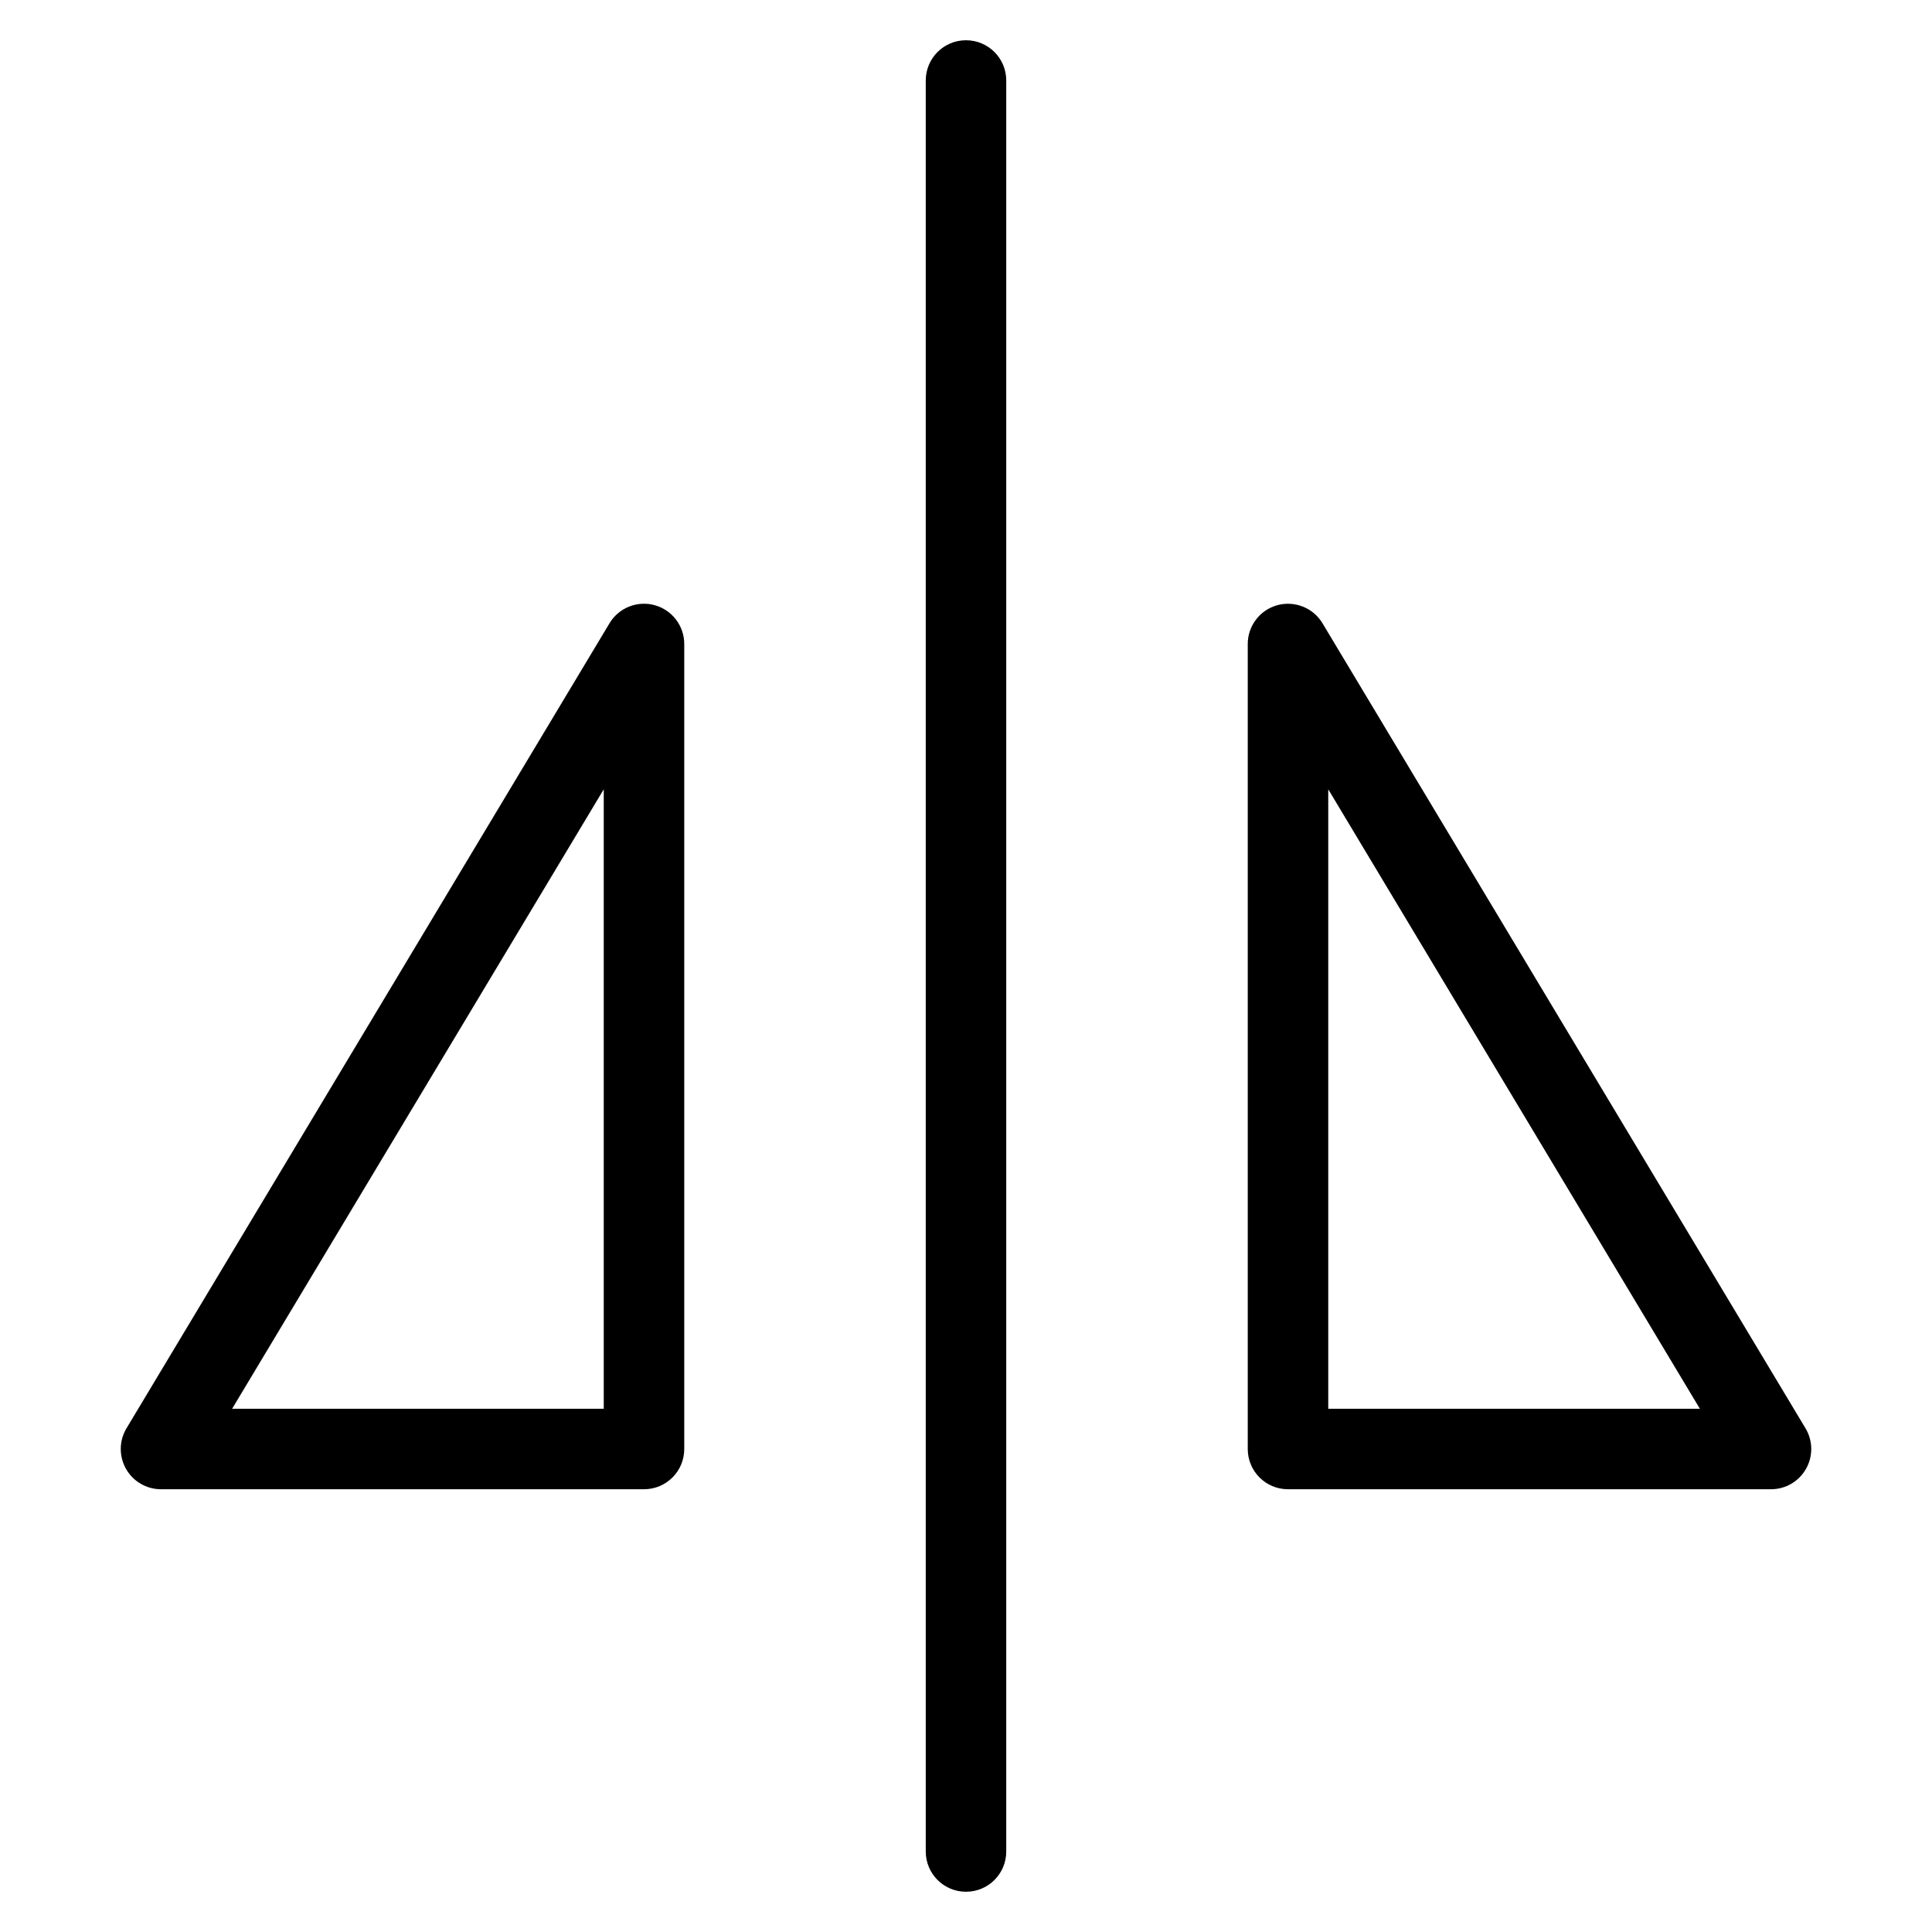 <?xml version="1.0" encoding="utf-8"?>
<!-- Generator: Adobe Illustrator 19.2.1, SVG Export Plug-In . SVG Version: 6.00 Build 0)  -->
<!DOCTYPE svg PUBLIC "-//W3C//DTD SVG 1.1//EN" "http://www.w3.org/Graphics/SVG/1.1/DTD/svg11.dtd">
<svg version="1.1" id="Layer_1" xmlns="http://www.w3.org/2000/svg" xmlns:xlink="http://www.w3.org/1999/xlink" x="0px" y="0px"
	 width="48px" height="48px" viewBox="0 0 48 48" enable-background="new 0 0 48 48" xml:space="preserve">
<path d="M23,2v44c0,0.553,0.447,1,1,1s1-0.447,1-1V2c0-0.553-0.447-1-1-1S23,1.447,23,2z"/>
<path d="M17,36V16c0-0.449-0.3-0.844-0.733-0.964c-0.431-0.12-0.894,0.063-1.124,0.449l-12,20c-0.186,0.309-0.19,0.693-0.013,1.008
	C3.308,36.807,3.64,37,4,37h12C16.553,37,17,36.553,17,36z M15,35H5.767L15,19.61V35z"/>
<path d="M31.733,15.036C31.3,15.156,31,15.551,31,16v20c0,0.553,0.447,1,1,1h12c0.36,0,0.692-0.193,0.87-0.507
	c0.178-0.314,0.173-0.699-0.013-1.008l-12-20C32.627,15.1,32.164,14.918,31.733,15.036z M33,19.61L42.233,35H33V19.61z"/>
</svg>
